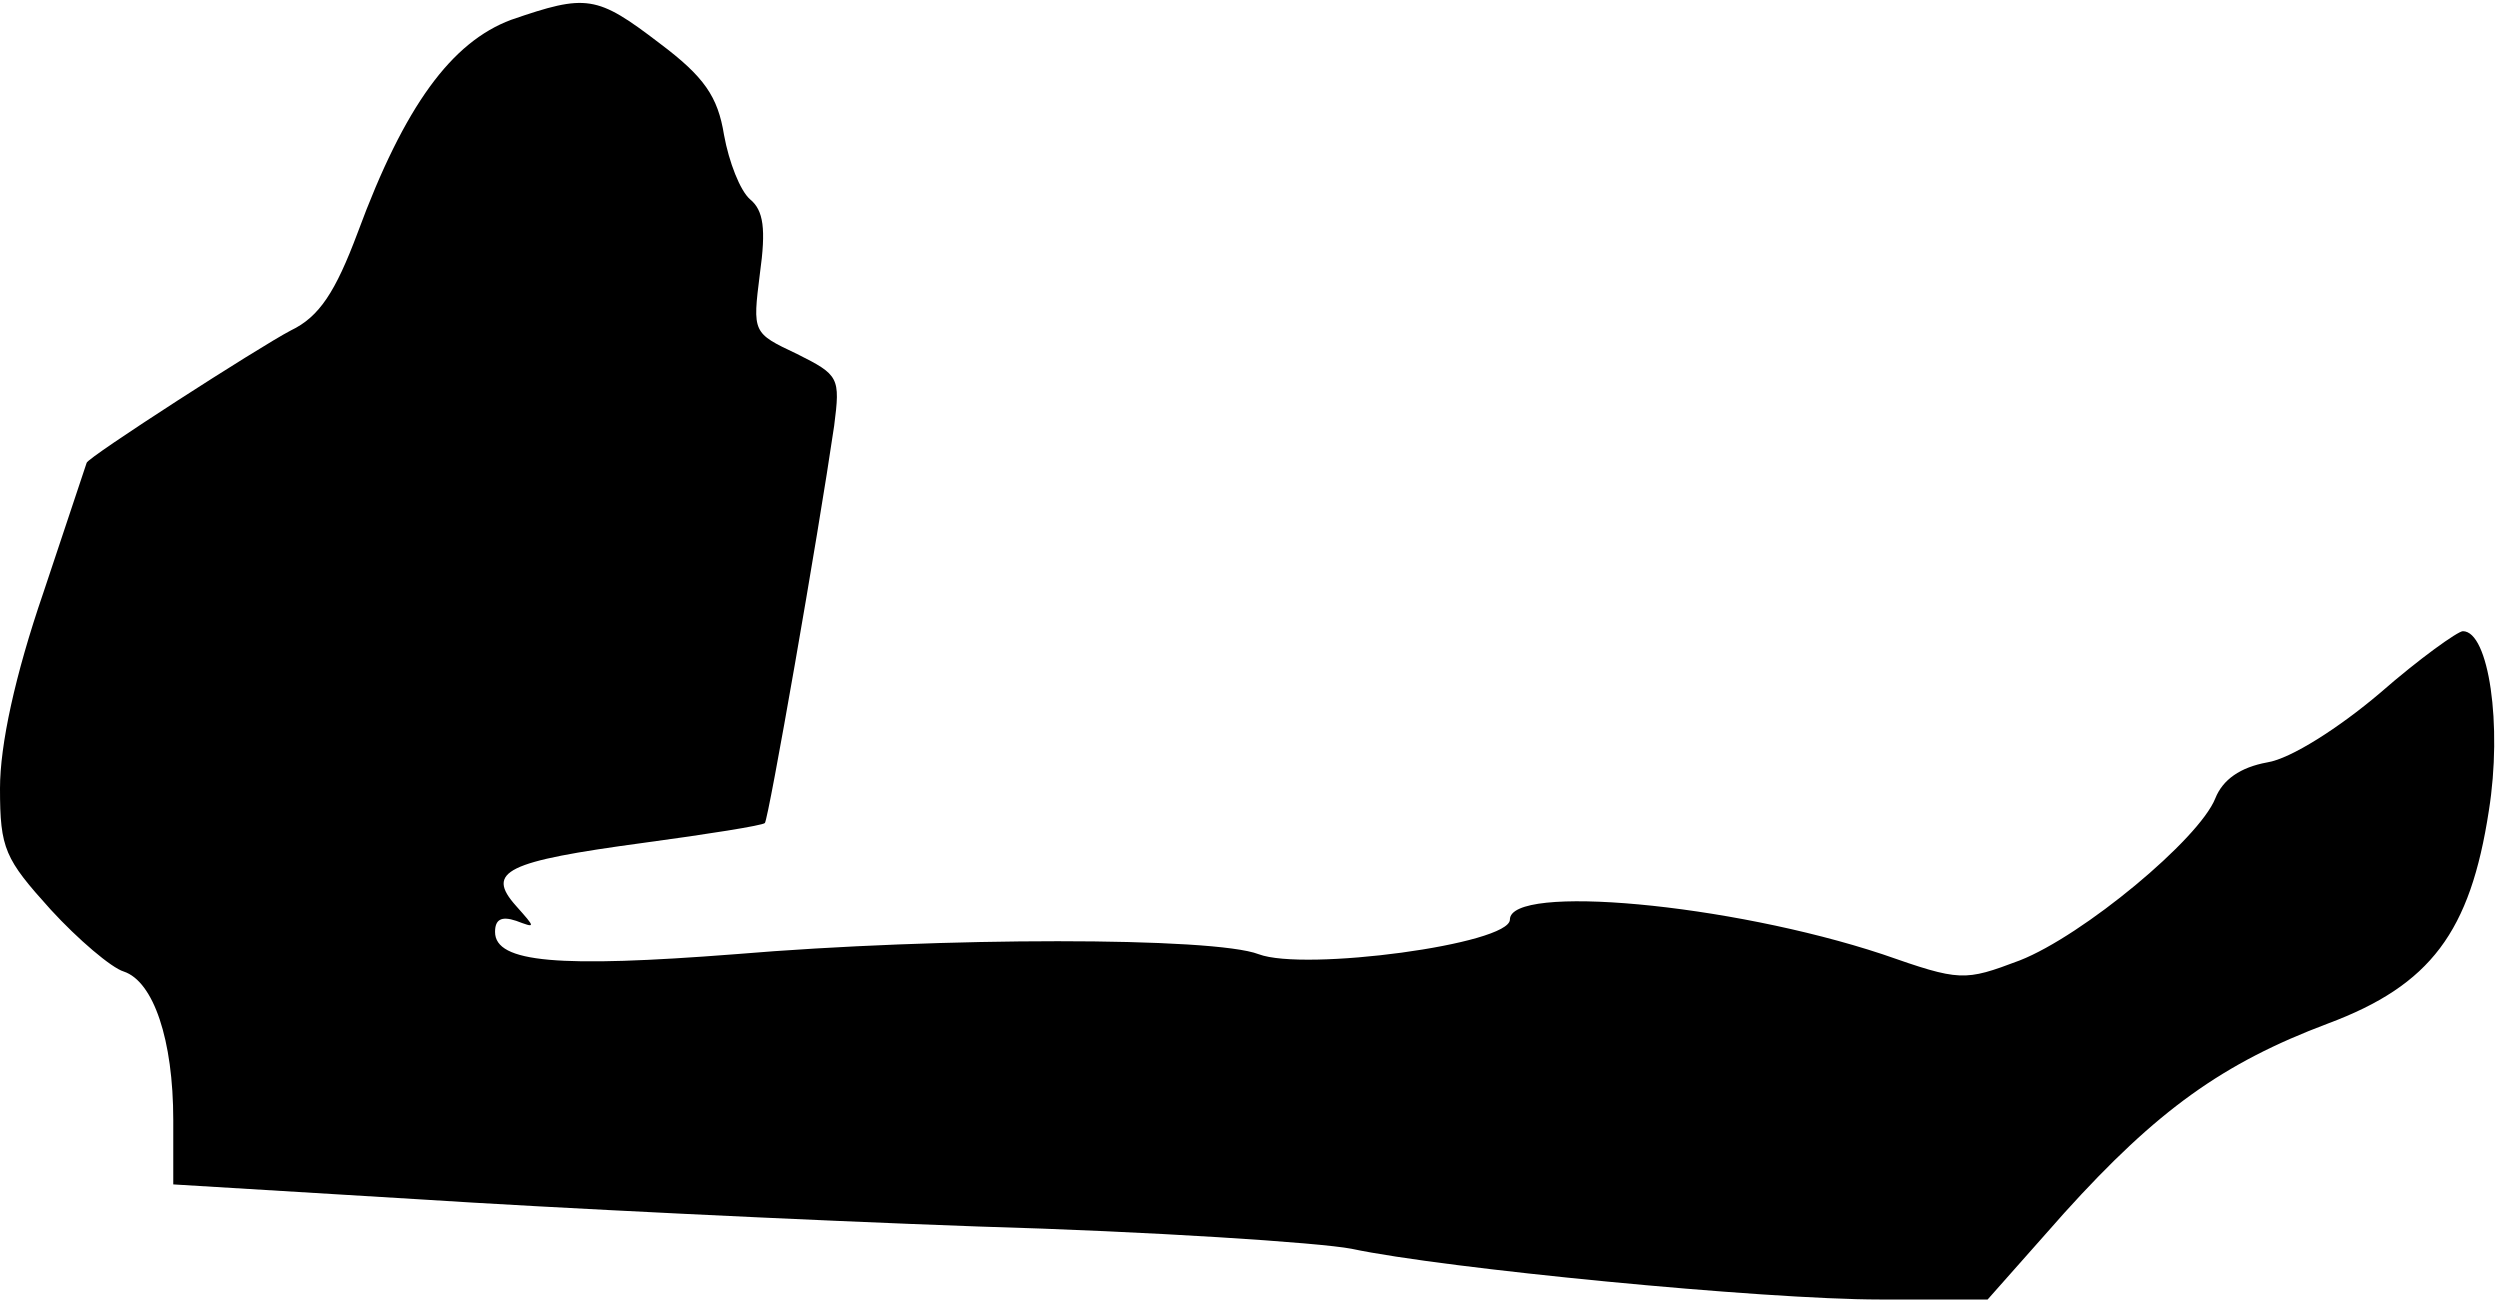 <?xml version="1.0" standalone="no"?>
<!DOCTYPE svg PUBLIC "-//W3C//DTD SVG 20010904//EN"
 "http://www.w3.org/TR/2001/REC-SVG-20010904/DTD/svg10.dtd">
<svg version="1.0" xmlns="http://www.w3.org/2000/svg"
 width="202pt" height="105pt" viewBox="0 0 202 105"
 preserveAspectRatio="xMidYMid meet">
<g transform="translate(0,105) scale(0.1,-0.1)"
fill="#000000" stroke="none">
<path fill="#000000" stroke="none" d="M413 1034 c-48 -18 -86 -69 -124 -172
-18 -48 -31 -68 -54 -79 -25 -13 -165 -103 -165 -107 0 0 -16 -48 -35 -105
-23 -67 -35 -123 -35 -158 0 -49 4 -57 41 -98 22 -24 49 -47 59 -50 24 -8 40
-55 40 -120 l0 -52 198 -12 c108 -7 312 -17 452 -22 140 -4 276 -13 302 -18
75 -16 333 -41 427 -41 l87 0 62 70 c75 83 128 121 213 153 83 31 115 74 130
172 11 69 0 145 -21 145 -4 0 -35 -22 -67 -50 -33 -28 -72 -53 -91 -56 -22 -4
-36 -14 -42 -29 -13 -33 -107 -111 -158 -131 -45 -17 -48 -17 -111 5 -124 41
-301 57 -301 28 0 -20 -166 -42 -203 -28 -36 14 -256 14 -423 0 -142 -11 -194
-7 -194 18 0 10 5 13 17 9 16 -6 16 -6 0 12 -25 28 -8 36 103 51 52 7 96 14
98 16 3 3 43 232 56 321 5 39 4 41 -30 58 -36 17 -36 17 -30 65 5 36 3 51 -8
60 -8 7 -17 30 -21 52 -5 31 -16 47 -52 74 -51 39 -59 40 -120 19z"/>
</g>
</svg>
